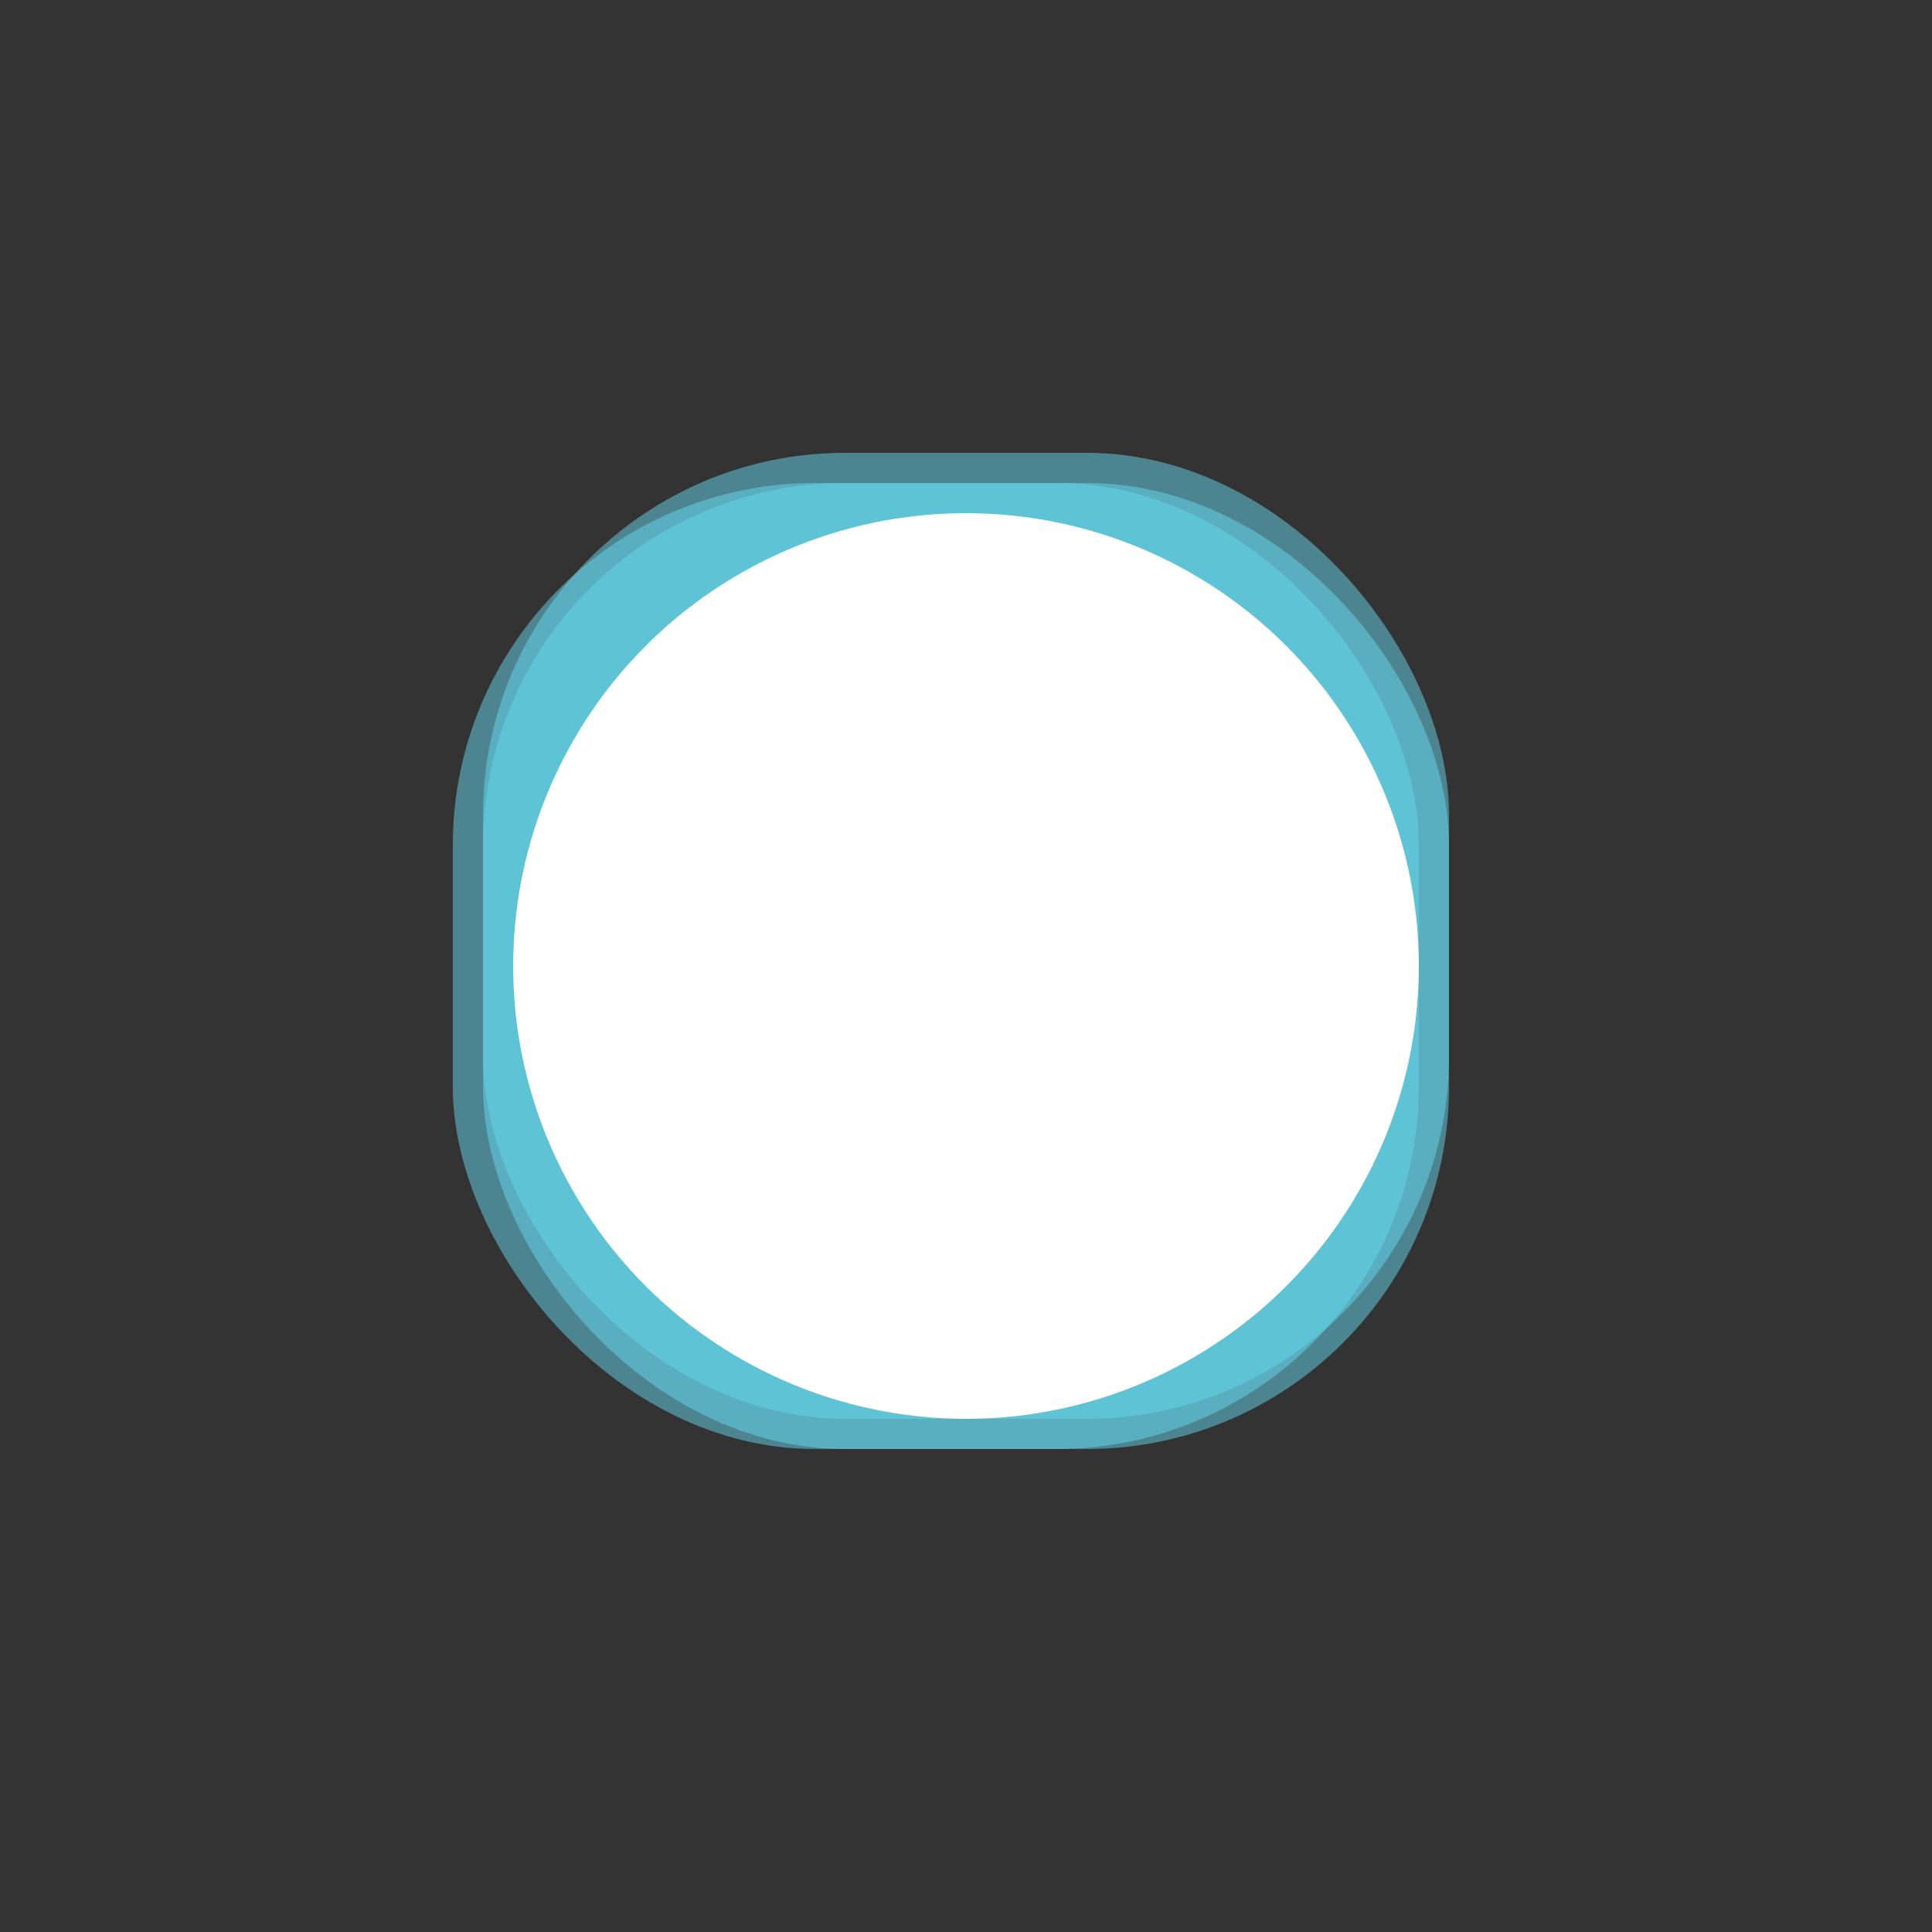 <svg  xmlns="http://www.w3.org/2000/svg" xmlns:xlink="http://www.w3.org/1999/xlink" viewBox="0 0 256 256" preserveAspectRatio="none">

    <rect x="0" y="0" width="256" height="256" fill="#333333" stroke="none"/>

    <rect width="128" height="128" fill="rgba(102,217,239,0.5)" x="64" y="60" ry="48">
      <animateTransform attributeName="transform" type="rotate" from="360 128 128" to="0 128 128" dur="8s" repeatCount="indefinite"/>
    </rect>

    <rect width="128" height="128" fill="rgba(102,217,239,0.5)" x="64" y="64" ry="48">
      <animateTransform attributeName="transform" type="rotate" from="0 128 128" to="360 128 128" dur="12s" repeatCount="indefinite"/>
    </rect>

    <rect width="128" height="128" fill="rgba(102,217,239,0.5)" x="60" y="64" ry="48">
      <animateTransform attributeName="transform" type="rotate" from="0 128 128" to="360 128 128" dur="4s" repeatCount="indefinite"/>
    </rect>

    <circle cx="128" cy="128" r="60" fill="#fff"/>
</svg>
